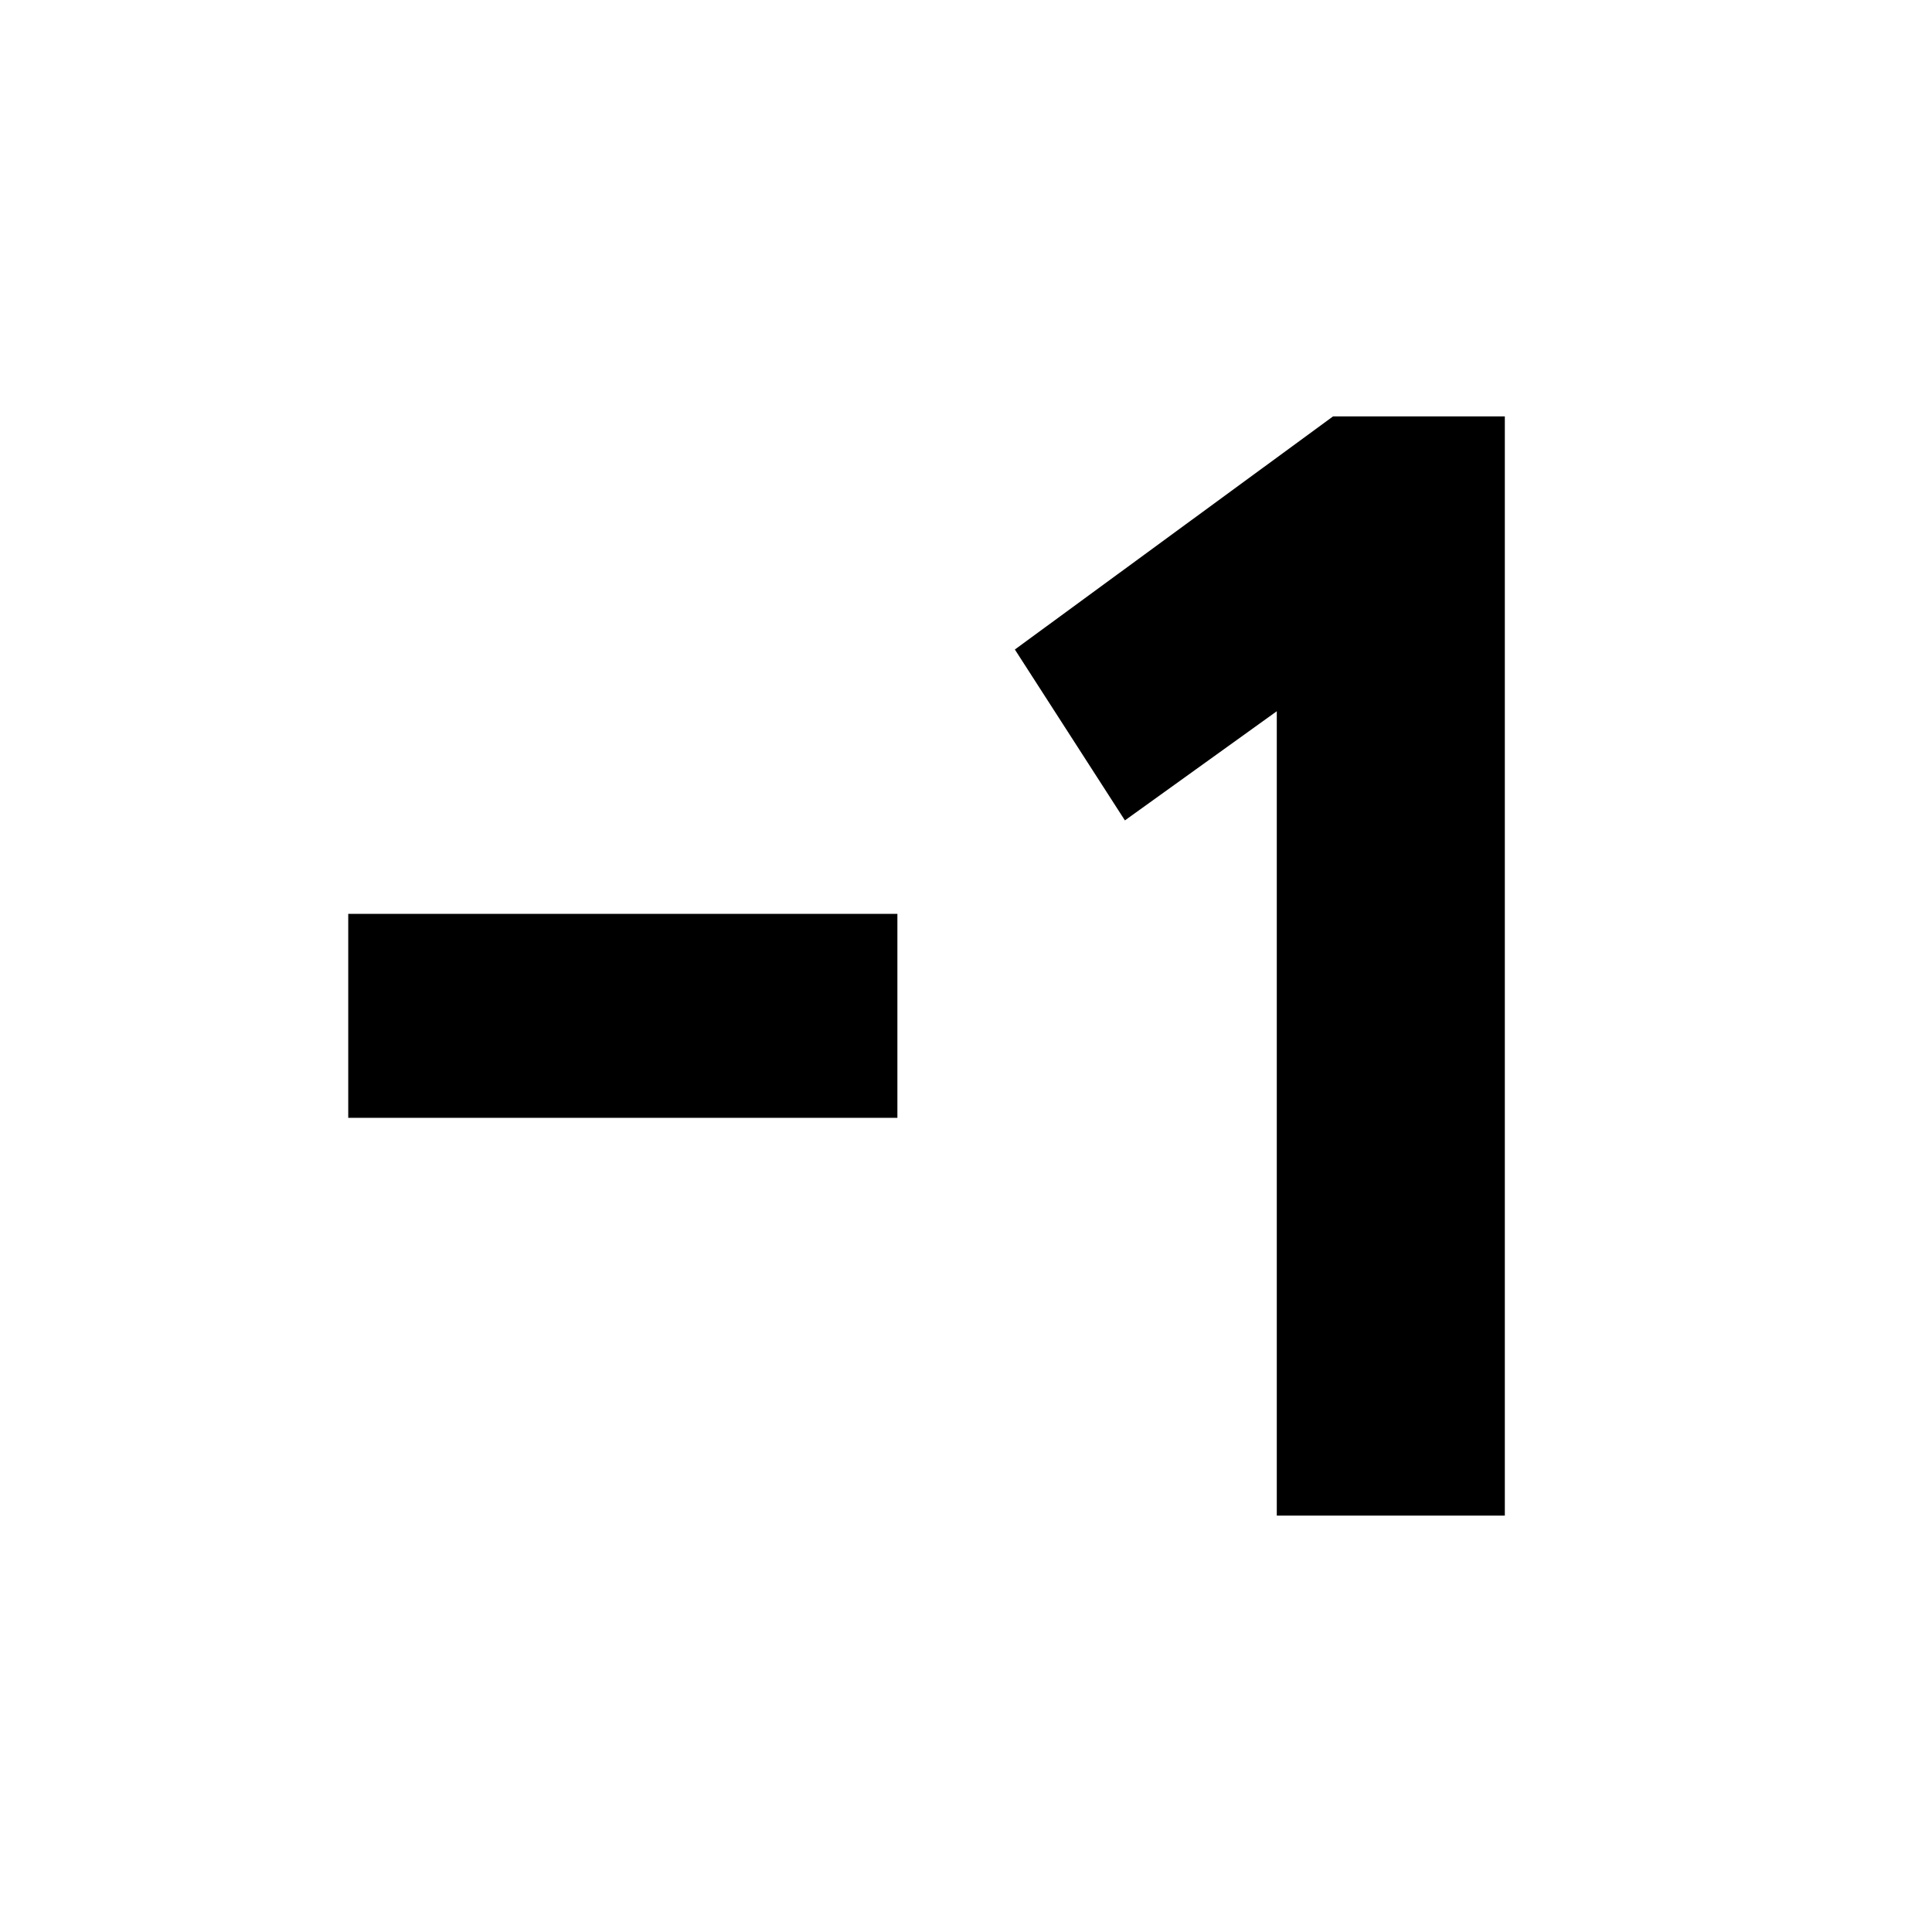 <svg xmlns="http://www.w3.org/2000/svg" height="20" viewBox="0 -960 960 960" width="20"><path d="M445.91-404.57H173.04v-101.34h272.87v101.34Zm188.52 197.68v-399.7l-75.47 54.24-54.68-84.91 158.13-115.85h85.33v546.22H634.43Z"/></svg>